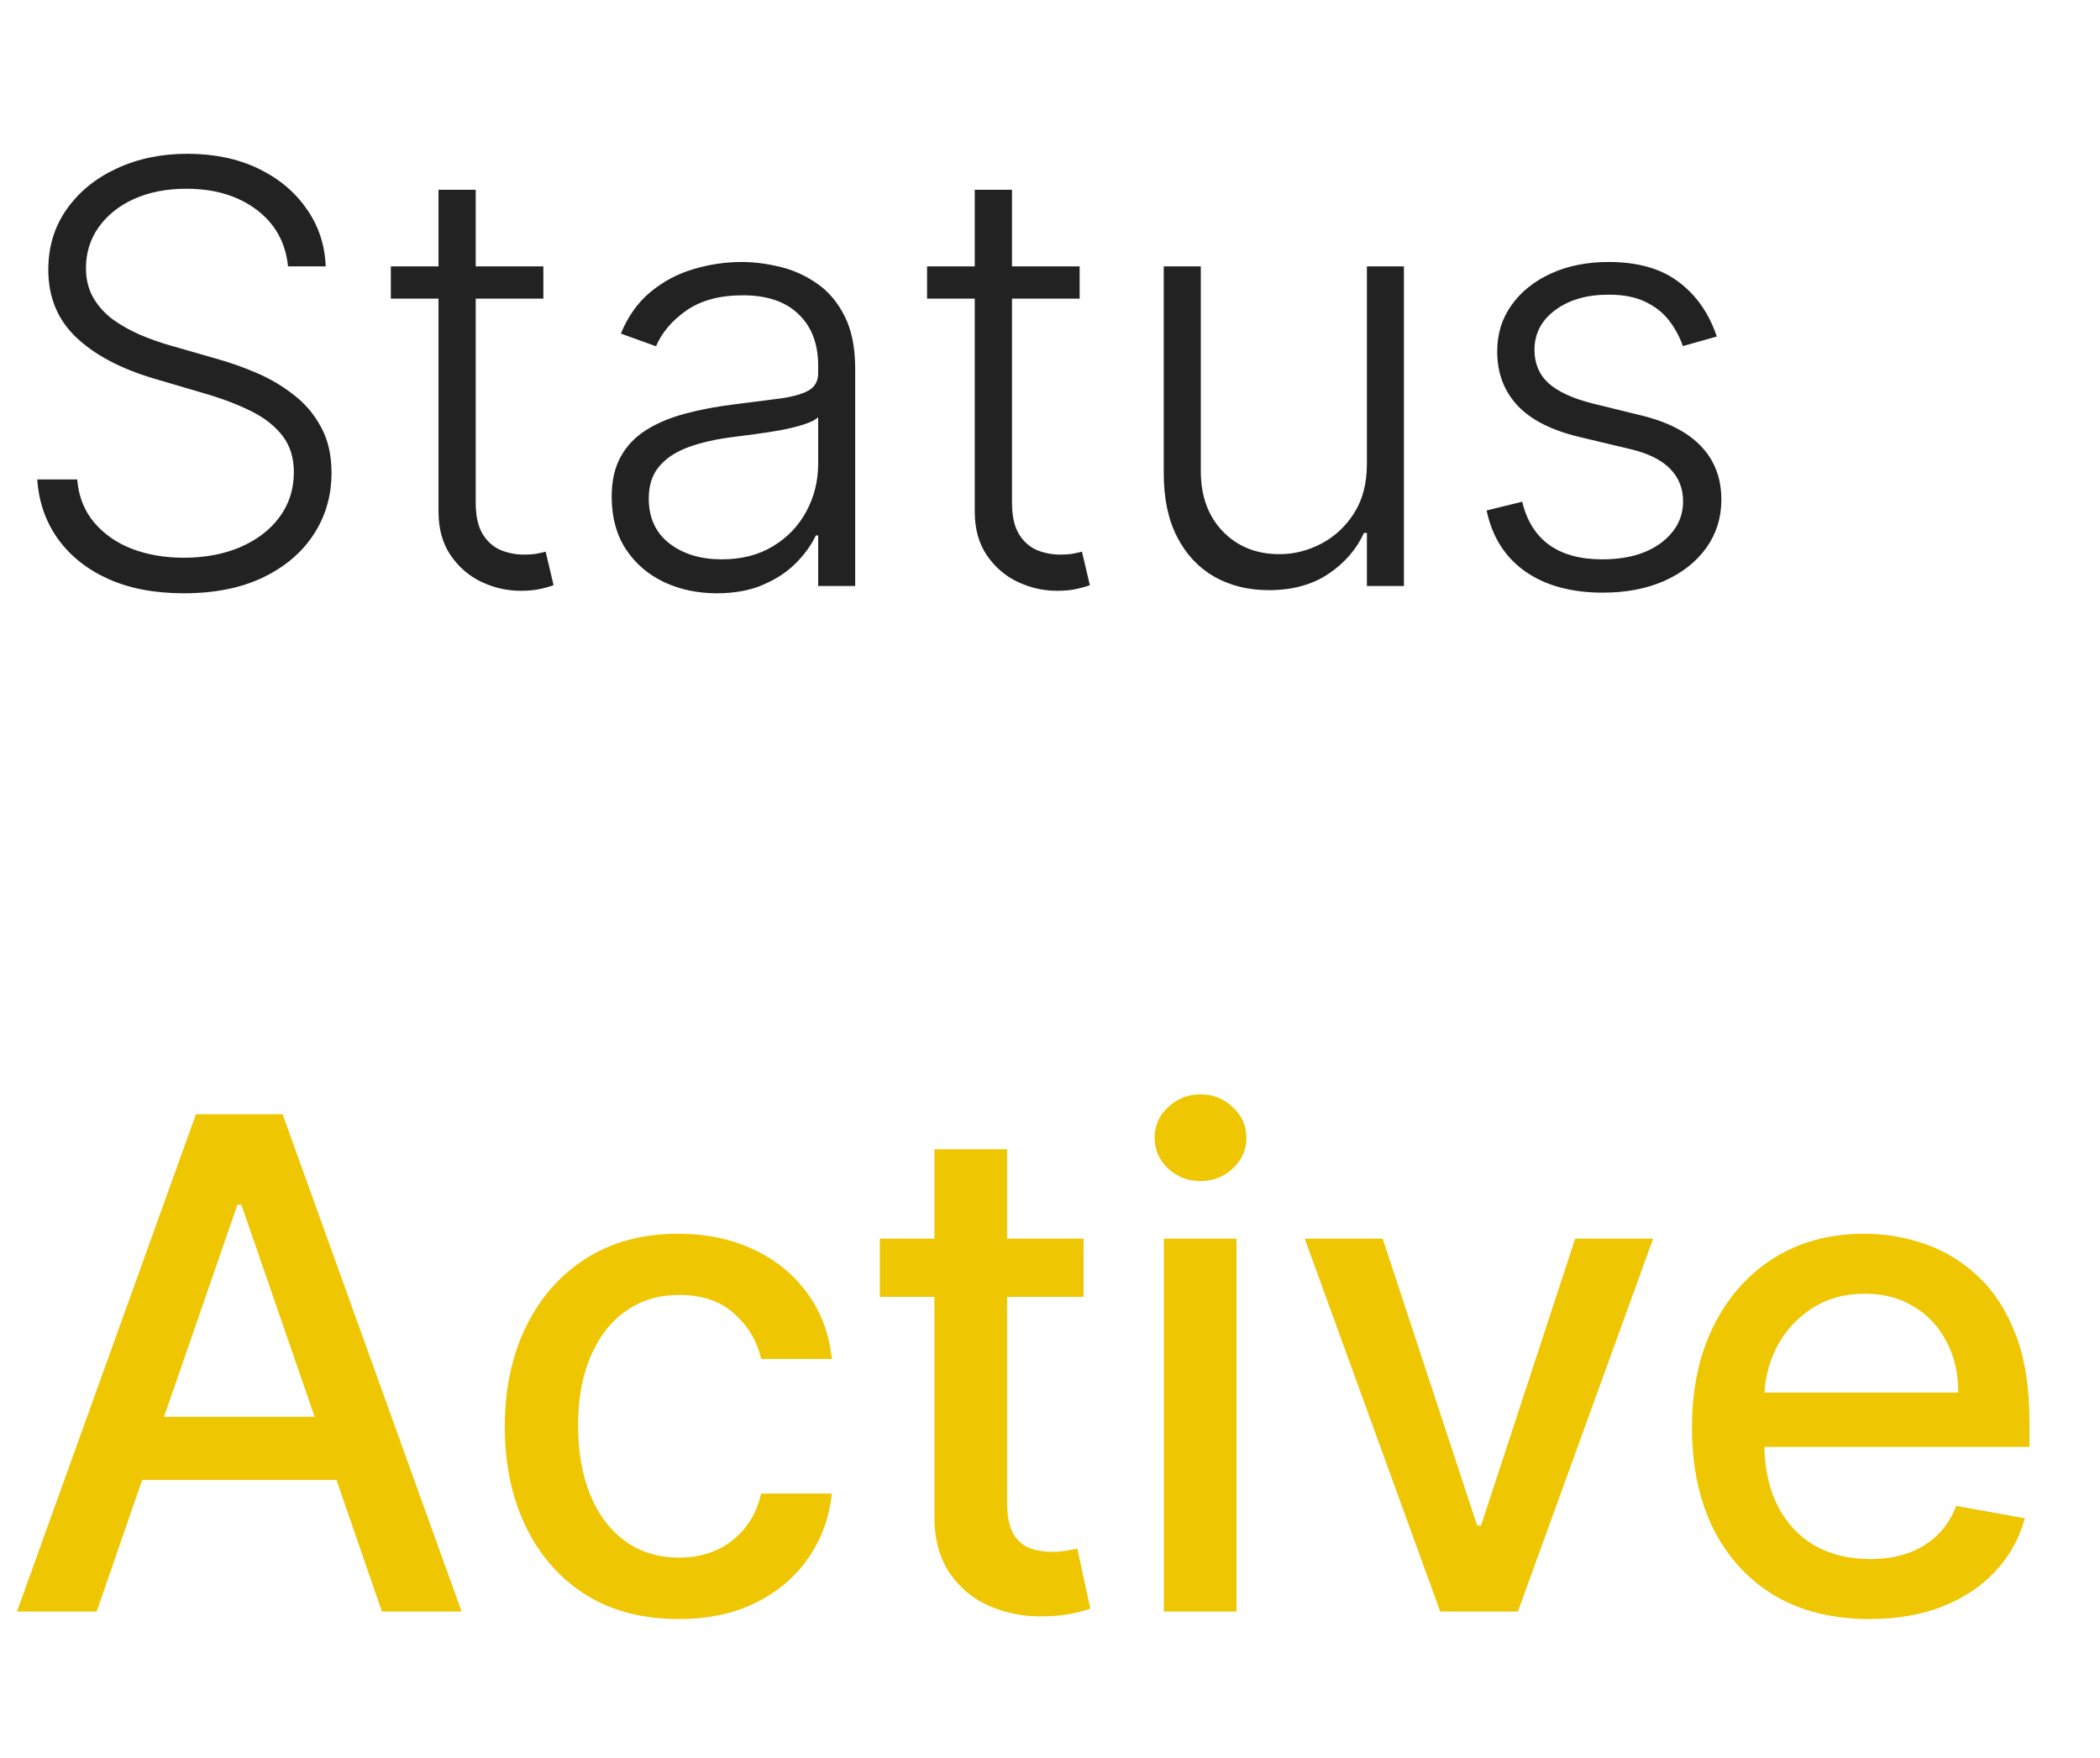 <svg width="43" height="36" viewBox="0 0 43 36" fill="none" xmlns="http://www.w3.org/2000/svg">
<path d="M5.898 5.455C5.849 4.969 5.635 4.582 5.254 4.295C4.874 4.009 4.395 3.865 3.818 3.865C3.412 3.865 3.054 3.935 2.744 4.074C2.438 4.213 2.196 4.406 2.02 4.653C1.847 4.898 1.76 5.176 1.76 5.489C1.76 5.719 1.81 5.92 1.909 6.094C2.009 6.267 2.142 6.416 2.31 6.541C2.48 6.663 2.668 6.768 2.872 6.857C3.08 6.945 3.288 7.018 3.499 7.078L4.419 7.342C4.697 7.419 4.976 7.517 5.254 7.636C5.533 7.756 5.787 7.906 6.017 8.088C6.25 8.267 6.436 8.487 6.575 8.749C6.717 9.007 6.788 9.318 6.788 9.682C6.788 10.148 6.668 10.567 6.426 10.939C6.185 11.311 5.838 11.607 5.386 11.825C4.935 12.041 4.393 12.149 3.763 12.149C3.169 12.149 2.653 12.051 2.216 11.855C1.778 11.656 1.435 11.382 1.185 11.033C0.935 10.683 0.794 10.278 0.763 9.818H1.581C1.609 10.162 1.723 10.453 1.922 10.692C2.121 10.93 2.379 11.112 2.697 11.237C3.016 11.359 3.371 11.421 3.763 11.421C4.197 11.421 4.584 11.348 4.922 11.203C5.263 11.055 5.53 10.851 5.723 10.589C5.919 10.325 6.017 10.018 6.017 9.669C6.017 9.374 5.94 9.126 5.787 8.928C5.634 8.726 5.419 8.557 5.143 8.42C4.871 8.284 4.554 8.163 4.193 8.058L3.149 7.751C2.464 7.547 1.933 7.264 1.555 6.903C1.178 6.543 0.989 6.082 0.989 5.523C0.989 5.054 1.114 4.642 1.364 4.287C1.616 3.929 1.957 3.651 2.386 3.452C2.818 3.25 3.303 3.149 3.839 3.149C4.382 3.149 4.862 3.249 5.28 3.447C5.697 3.646 6.028 3.92 6.273 4.27C6.52 4.616 6.652 5.011 6.669 5.455H5.898ZM11.126 5.455V6.115H8.003V5.455H11.126ZM8.979 3.886H9.741V10.291C9.741 10.564 9.788 10.778 9.882 10.935C9.976 11.088 10.098 11.197 10.249 11.263C10.399 11.325 10.56 11.357 10.73 11.357C10.829 11.357 10.915 11.351 10.986 11.339C11.057 11.325 11.119 11.311 11.173 11.297L11.335 11.983C11.261 12.011 11.171 12.037 11.062 12.06C10.954 12.085 10.821 12.098 10.662 12.098C10.383 12.098 10.115 12.037 9.857 11.915C9.601 11.793 9.391 11.611 9.226 11.369C9.061 11.128 8.979 10.828 8.979 10.47V3.886ZM14.677 12.149C14.282 12.149 13.921 12.072 13.595 11.919C13.268 11.763 13.008 11.538 12.815 11.246C12.622 10.95 12.525 10.592 12.525 10.172C12.525 9.848 12.586 9.575 12.709 9.354C12.831 9.132 13.004 8.95 13.228 8.808C13.453 8.666 13.718 8.554 14.025 8.472C14.332 8.389 14.67 8.325 15.039 8.28C15.406 8.234 15.716 8.195 15.968 8.161C16.224 8.126 16.419 8.072 16.552 7.999C16.686 7.925 16.753 7.805 16.753 7.641V7.487C16.753 7.041 16.619 6.69 16.352 6.435C16.088 6.176 15.707 6.047 15.21 6.047C14.738 6.047 14.353 6.151 14.055 6.358C13.76 6.565 13.552 6.81 13.433 7.091L12.713 6.831C12.86 6.473 13.065 6.188 13.326 5.974C13.588 5.759 13.88 5.604 14.204 5.51C14.528 5.413 14.856 5.365 15.189 5.365C15.439 5.365 15.698 5.398 15.968 5.463C16.241 5.528 16.494 5.642 16.727 5.804C16.96 5.963 17.149 6.186 17.294 6.473C17.439 6.757 17.511 7.118 17.511 7.555V12H16.753V10.964H16.706C16.615 11.158 16.48 11.345 16.301 11.527C16.122 11.709 15.897 11.858 15.627 11.974C15.358 12.091 15.041 12.149 14.677 12.149ZM14.78 11.454C15.183 11.454 15.532 11.365 15.828 11.186C16.123 11.007 16.351 10.77 16.51 10.474C16.672 10.176 16.753 9.848 16.753 9.49V8.544C16.696 8.598 16.601 8.646 16.467 8.689C16.336 8.732 16.184 8.77 16.011 8.804C15.841 8.835 15.67 8.862 15.5 8.885C15.329 8.908 15.176 8.928 15.039 8.945C14.67 8.99 14.355 9.061 14.093 9.158C13.832 9.254 13.632 9.388 13.492 9.558C13.353 9.726 13.284 9.942 13.284 10.206C13.284 10.604 13.426 10.912 13.71 11.131C13.994 11.347 14.351 11.454 14.78 11.454ZM22.107 5.455V6.115H18.983V5.455H22.107ZM19.959 3.886H20.722V10.291C20.722 10.564 20.769 10.778 20.863 10.935C20.956 11.088 21.078 11.197 21.229 11.263C21.38 11.325 21.54 11.357 21.711 11.357C21.81 11.357 21.895 11.351 21.966 11.339C22.037 11.325 22.1 11.311 22.154 11.297L22.316 11.983C22.242 12.011 22.151 12.037 22.043 12.06C21.935 12.085 21.802 12.098 21.642 12.098C21.364 12.098 21.096 12.037 20.837 11.915C20.581 11.793 20.371 11.611 20.206 11.369C20.041 11.128 19.959 10.828 19.959 10.47V3.886ZM27.989 9.499V5.455H28.747V12H27.989V10.913H27.929C27.776 11.249 27.533 11.528 27.2 11.753C26.868 11.974 26.462 12.085 25.982 12.085C25.564 12.085 25.193 11.994 24.869 11.812C24.546 11.628 24.291 11.358 24.107 11.003C23.922 10.648 23.829 10.212 23.829 9.695V5.455H24.588V9.648C24.588 10.159 24.739 10.571 25.04 10.883C25.341 11.193 25.727 11.348 26.199 11.348C26.494 11.348 26.778 11.277 27.051 11.135C27.324 10.993 27.548 10.786 27.724 10.513C27.901 10.237 27.989 9.899 27.989 9.499ZM35.153 6.891L34.459 7.087C34.39 6.891 34.294 6.713 34.169 6.554C34.044 6.395 33.88 6.268 33.679 6.175C33.48 6.081 33.233 6.034 32.937 6.034C32.494 6.034 32.13 6.139 31.846 6.349C31.562 6.56 31.42 6.831 31.42 7.163C31.42 7.445 31.517 7.673 31.71 7.849C31.906 8.023 32.207 8.161 32.613 8.263L33.602 8.506C34.15 8.639 34.561 8.851 34.834 9.141C35.109 9.43 35.247 9.794 35.247 10.232C35.247 10.601 35.145 10.929 34.94 11.216C34.735 11.503 34.45 11.729 34.084 11.893C33.72 12.055 33.298 12.136 32.818 12.136C32.179 12.136 31.652 11.993 31.237 11.706C30.822 11.416 30.556 10.999 30.44 10.453L31.169 10.274C31.262 10.663 31.446 10.957 31.718 11.156C31.994 11.355 32.356 11.454 32.805 11.454C33.308 11.454 33.71 11.342 34.011 11.118C34.312 10.891 34.463 10.607 34.463 10.266C34.463 10.001 34.375 9.78 34.199 9.601C34.022 9.419 33.755 9.286 33.397 9.2L32.328 8.945C31.76 8.808 31.339 8.592 31.066 8.297C30.794 8.001 30.657 7.635 30.657 7.197C30.657 6.837 30.755 6.52 30.951 6.247C31.147 5.972 31.417 5.756 31.761 5.599C32.105 5.443 32.497 5.365 32.937 5.365C33.537 5.365 34.015 5.501 34.373 5.774C34.734 6.044 34.994 6.416 35.153 6.891Z" fill="#222222"/>
<path d="M1.979 33H0.348L4.012 22.818H5.787L9.451 33H7.82L4.942 24.668H4.862L1.979 33ZM2.252 29.013H7.542V30.305H2.252V29.013ZM13.896 33.154C13.156 33.154 12.52 32.987 11.986 32.652C11.456 32.314 11.049 31.848 10.764 31.255C10.479 30.662 10.336 29.982 10.336 29.217C10.336 28.441 10.482 27.757 10.773 27.163C11.065 26.567 11.476 26.101 12.006 25.766C12.537 25.432 13.162 25.264 13.881 25.264C14.461 25.264 14.978 25.372 15.432 25.587C15.886 25.799 16.252 26.098 16.53 26.482C16.812 26.867 16.98 27.316 17.033 27.829H15.586C15.506 27.472 15.324 27.163 15.039 26.905C14.757 26.646 14.38 26.517 13.905 26.517C13.491 26.517 13.128 26.626 12.817 26.845C12.508 27.061 12.268 27.369 12.096 27.77C11.924 28.168 11.837 28.638 11.837 29.182C11.837 29.739 11.922 30.219 12.091 30.624C12.26 31.028 12.499 31.341 12.807 31.563C13.118 31.785 13.485 31.896 13.905 31.896C14.187 31.896 14.443 31.845 14.671 31.742C14.903 31.636 15.097 31.485 15.253 31.29C15.412 31.094 15.523 30.859 15.586 30.584H17.033C16.98 31.078 16.819 31.518 16.55 31.906C16.282 32.294 15.922 32.599 15.472 32.821C15.024 33.043 14.499 33.154 13.896 33.154ZM22.187 25.364V26.557H18.016V25.364H22.187ZM19.134 23.534H20.621V30.758C20.621 31.046 20.664 31.263 20.75 31.409C20.836 31.552 20.947 31.649 21.083 31.702C21.223 31.752 21.373 31.777 21.536 31.777C21.655 31.777 21.759 31.769 21.849 31.752C21.938 31.736 22.008 31.722 22.058 31.712L22.326 32.94C22.24 32.974 22.117 33.007 21.958 33.04C21.799 33.076 21.6 33.096 21.362 33.099C20.971 33.106 20.606 33.036 20.268 32.891C19.93 32.745 19.656 32.519 19.448 32.215C19.239 31.91 19.134 31.527 19.134 31.066V23.534ZM23.831 33V25.364H25.318V33H23.831ZM24.582 24.185C24.323 24.185 24.101 24.099 23.916 23.927C23.733 23.751 23.642 23.542 23.642 23.3C23.642 23.055 23.733 22.846 23.916 22.674C24.101 22.498 24.323 22.41 24.582 22.41C24.841 22.41 25.061 22.498 25.243 22.674C25.429 22.846 25.522 23.055 25.522 23.3C25.522 23.542 25.429 23.751 25.243 23.927C25.061 24.099 24.841 24.185 24.582 24.185ZM33.85 25.364L31.081 33H29.49L26.716 25.364H28.312L30.246 31.24H30.326L32.254 25.364H33.85ZM38.279 33.154C37.526 33.154 36.878 32.993 36.335 32.672C35.795 32.347 35.377 31.891 35.082 31.305C34.79 30.715 34.645 30.024 34.645 29.232C34.645 28.449 34.79 27.76 35.082 27.163C35.377 26.567 35.788 26.101 36.315 25.766C36.845 25.432 37.465 25.264 38.174 25.264C38.605 25.264 39.023 25.335 39.427 25.478C39.832 25.62 40.194 25.844 40.516 26.149C40.837 26.454 41.091 26.85 41.277 27.337C41.462 27.821 41.555 28.41 41.555 29.102V29.629H35.485V28.516H40.098C40.098 28.125 40.019 27.778 39.86 27.477C39.701 27.172 39.477 26.931 39.189 26.756C38.904 26.58 38.569 26.492 38.184 26.492C37.767 26.492 37.402 26.595 37.091 26.8C36.782 27.003 36.544 27.268 36.375 27.596C36.209 27.921 36.126 28.274 36.126 28.655V29.525C36.126 30.035 36.216 30.47 36.395 30.827C36.577 31.185 36.83 31.459 37.155 31.648C37.48 31.833 37.859 31.926 38.294 31.926C38.575 31.926 38.832 31.886 39.064 31.807C39.296 31.724 39.497 31.601 39.666 31.439C39.835 31.276 39.964 31.076 40.054 30.837L41.461 31.091C41.348 31.505 41.146 31.868 40.854 32.18C40.566 32.488 40.203 32.728 39.765 32.901C39.331 33.07 38.836 33.154 38.279 33.154Z" fill="#EFC602"/>
</svg>
